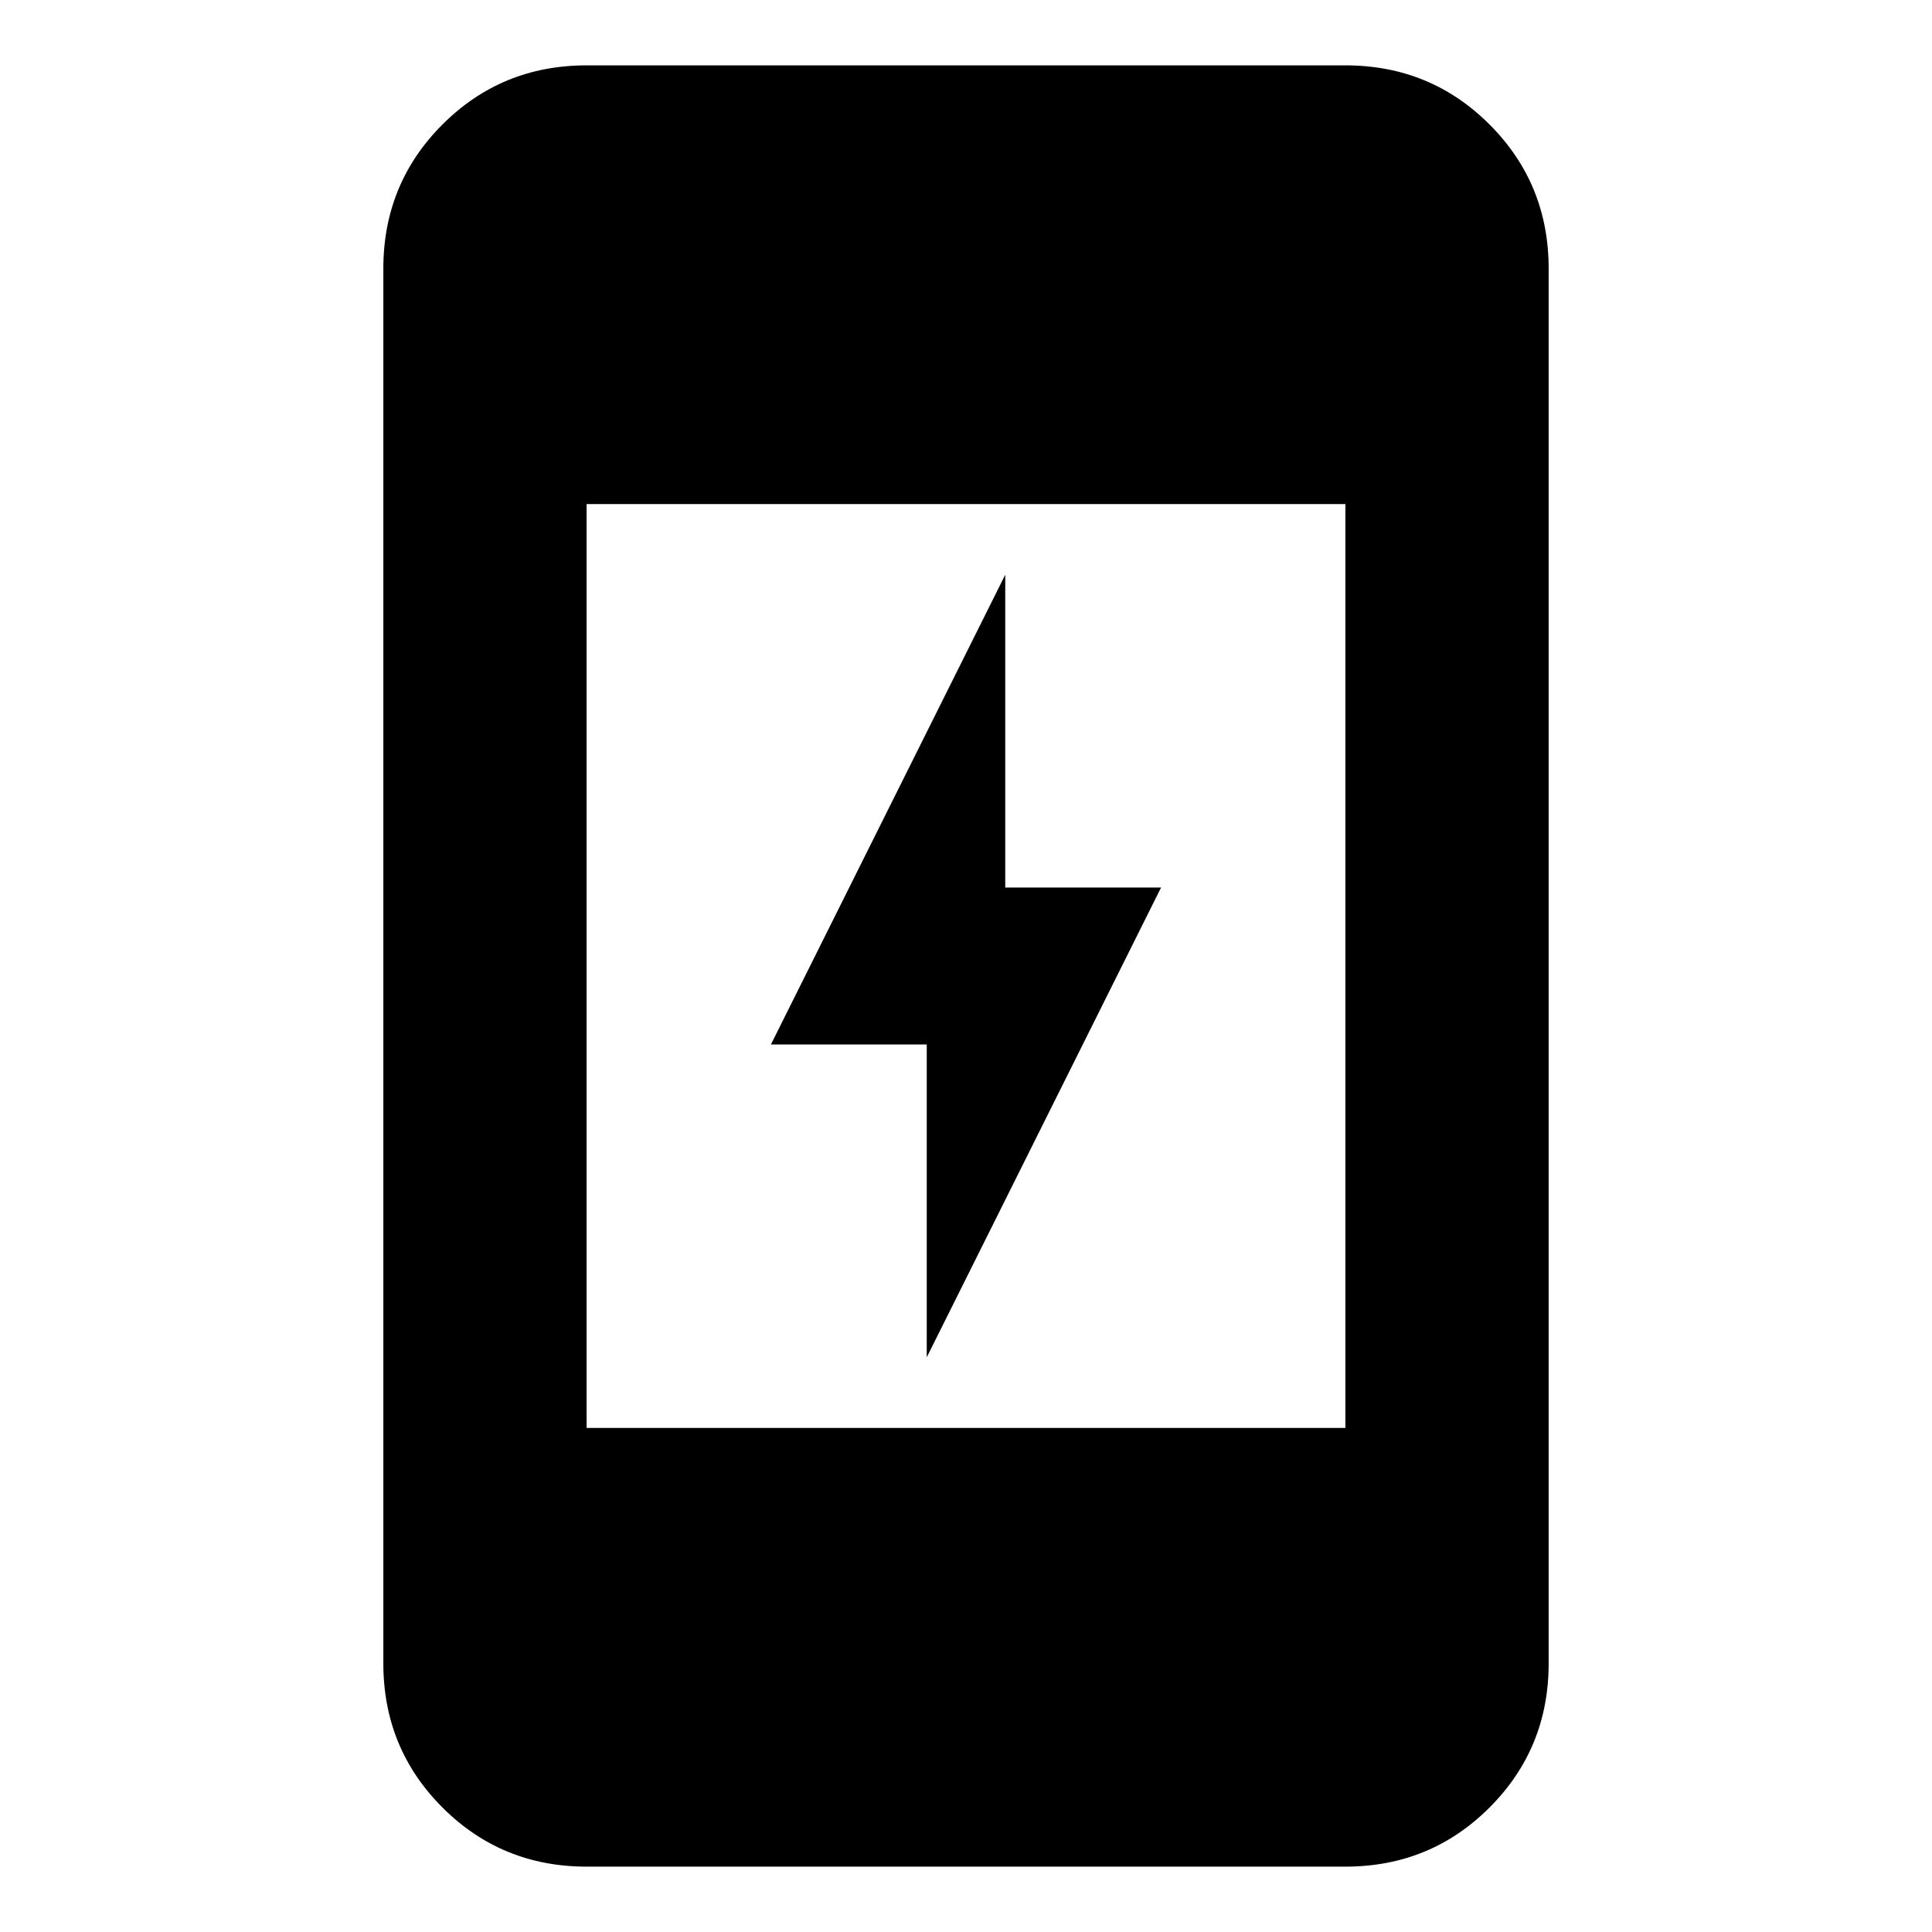 <svg xmlns="http://www.w3.org/2000/svg" height="24" viewBox="0 -960 960 960" width="24"><path d="M460.5-285.57V-441h-77.43L499.5-674.43V-519h77.43L460.5-285.57ZM291.48-32.48q-42.24 0-71.62-29.38-29.38-29.38-29.38-71.62v-693.04q0-42.24 29.38-71.62 29.38-29.38 71.62-29.38h377.04q42.24 0 71.62 29.38 29.38 29.38 29.38 71.62v693.04q0 42.24-29.38 71.62-29.38 29.38-71.62 29.38H291.48Zm0-218h377.04v-459.04H291.48v459.04Z"/></svg>